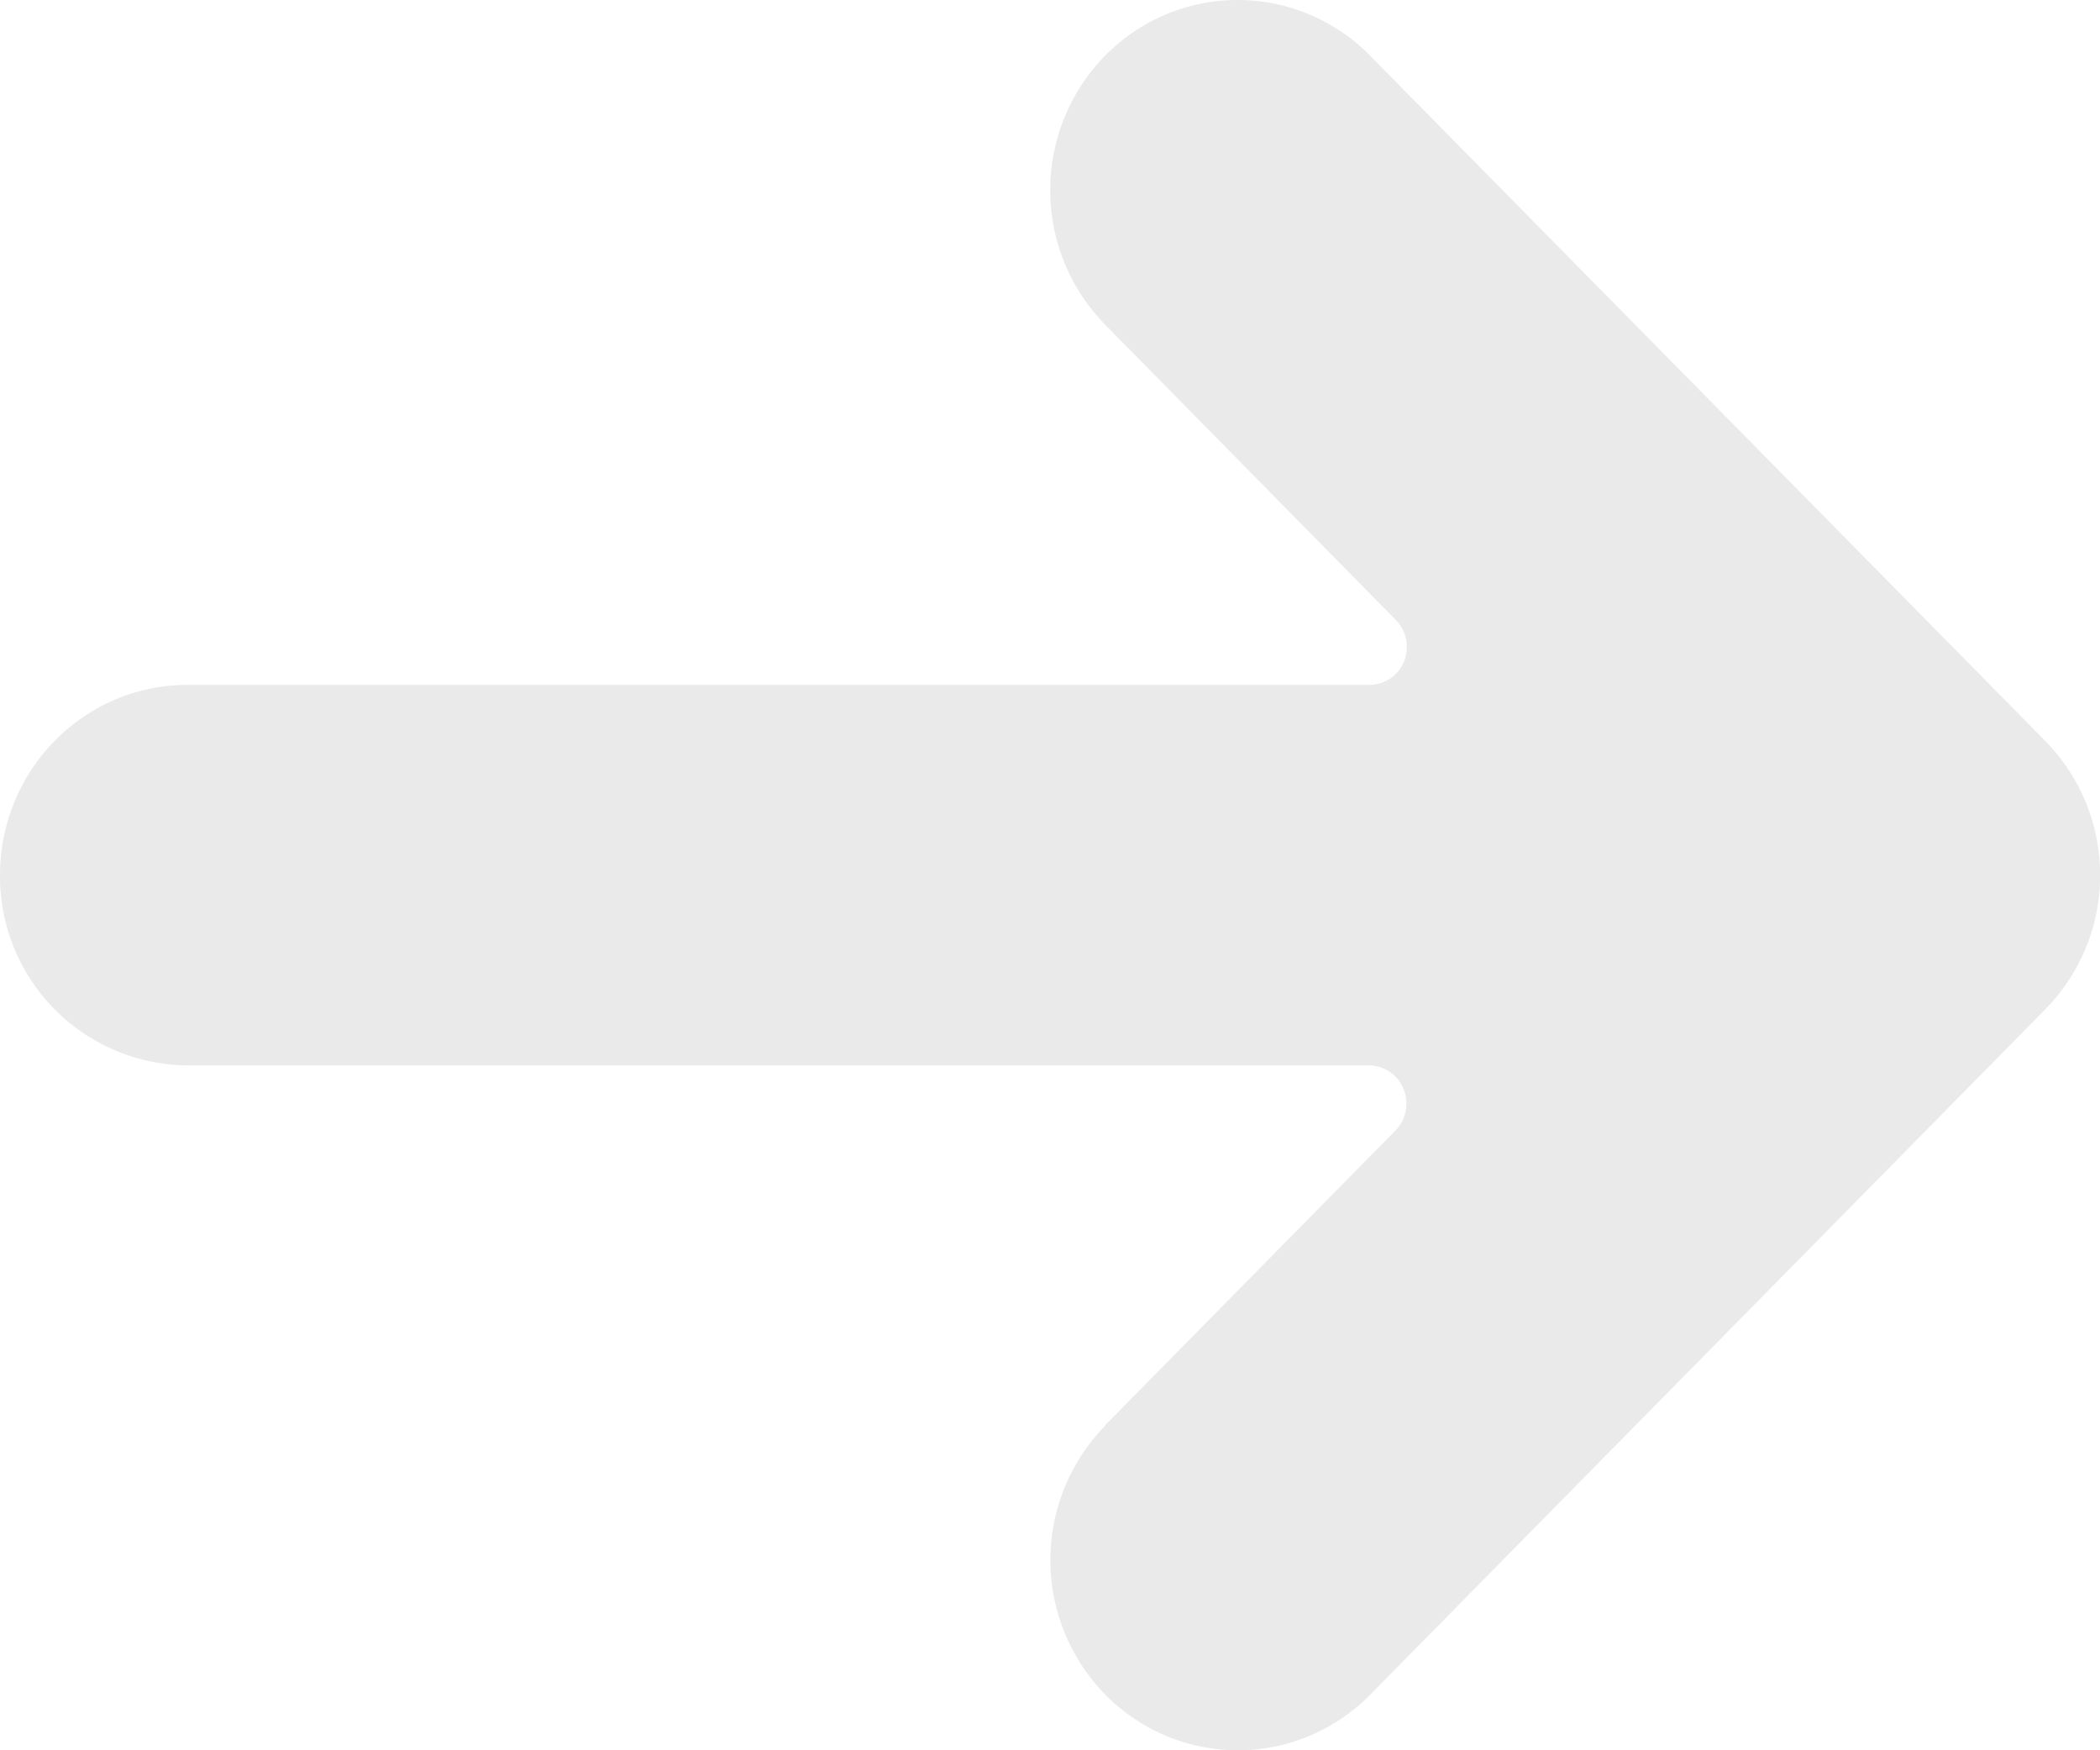 <svg width="12" height="10" viewBox="0 0 12 10" xmlns="http://www.w3.org/2000/svg"><path d="M6.313 8.145l1.662-1.687a.22.22 0 00.045-.237.214.214 0 00-.197-.134H1.071A1.08 1.08 0 010 5c0-.6.48-1.087 1.071-1.087h6.754a.214.214 0 00.198-.134.22.22 0 00-.047-.237L6.315 1.855a1.098 1.098 0 010-1.537 1.06 1.06 0 011.514 0l3.857 3.914a1.094 1.094 0 010 1.536L7.83 9.682a1.06 1.06 0 01-1.514 0 1.098 1.098 0 010-1.537h-.002z" fill="#EAEAEA" fill-rule="nonzero"/></svg>